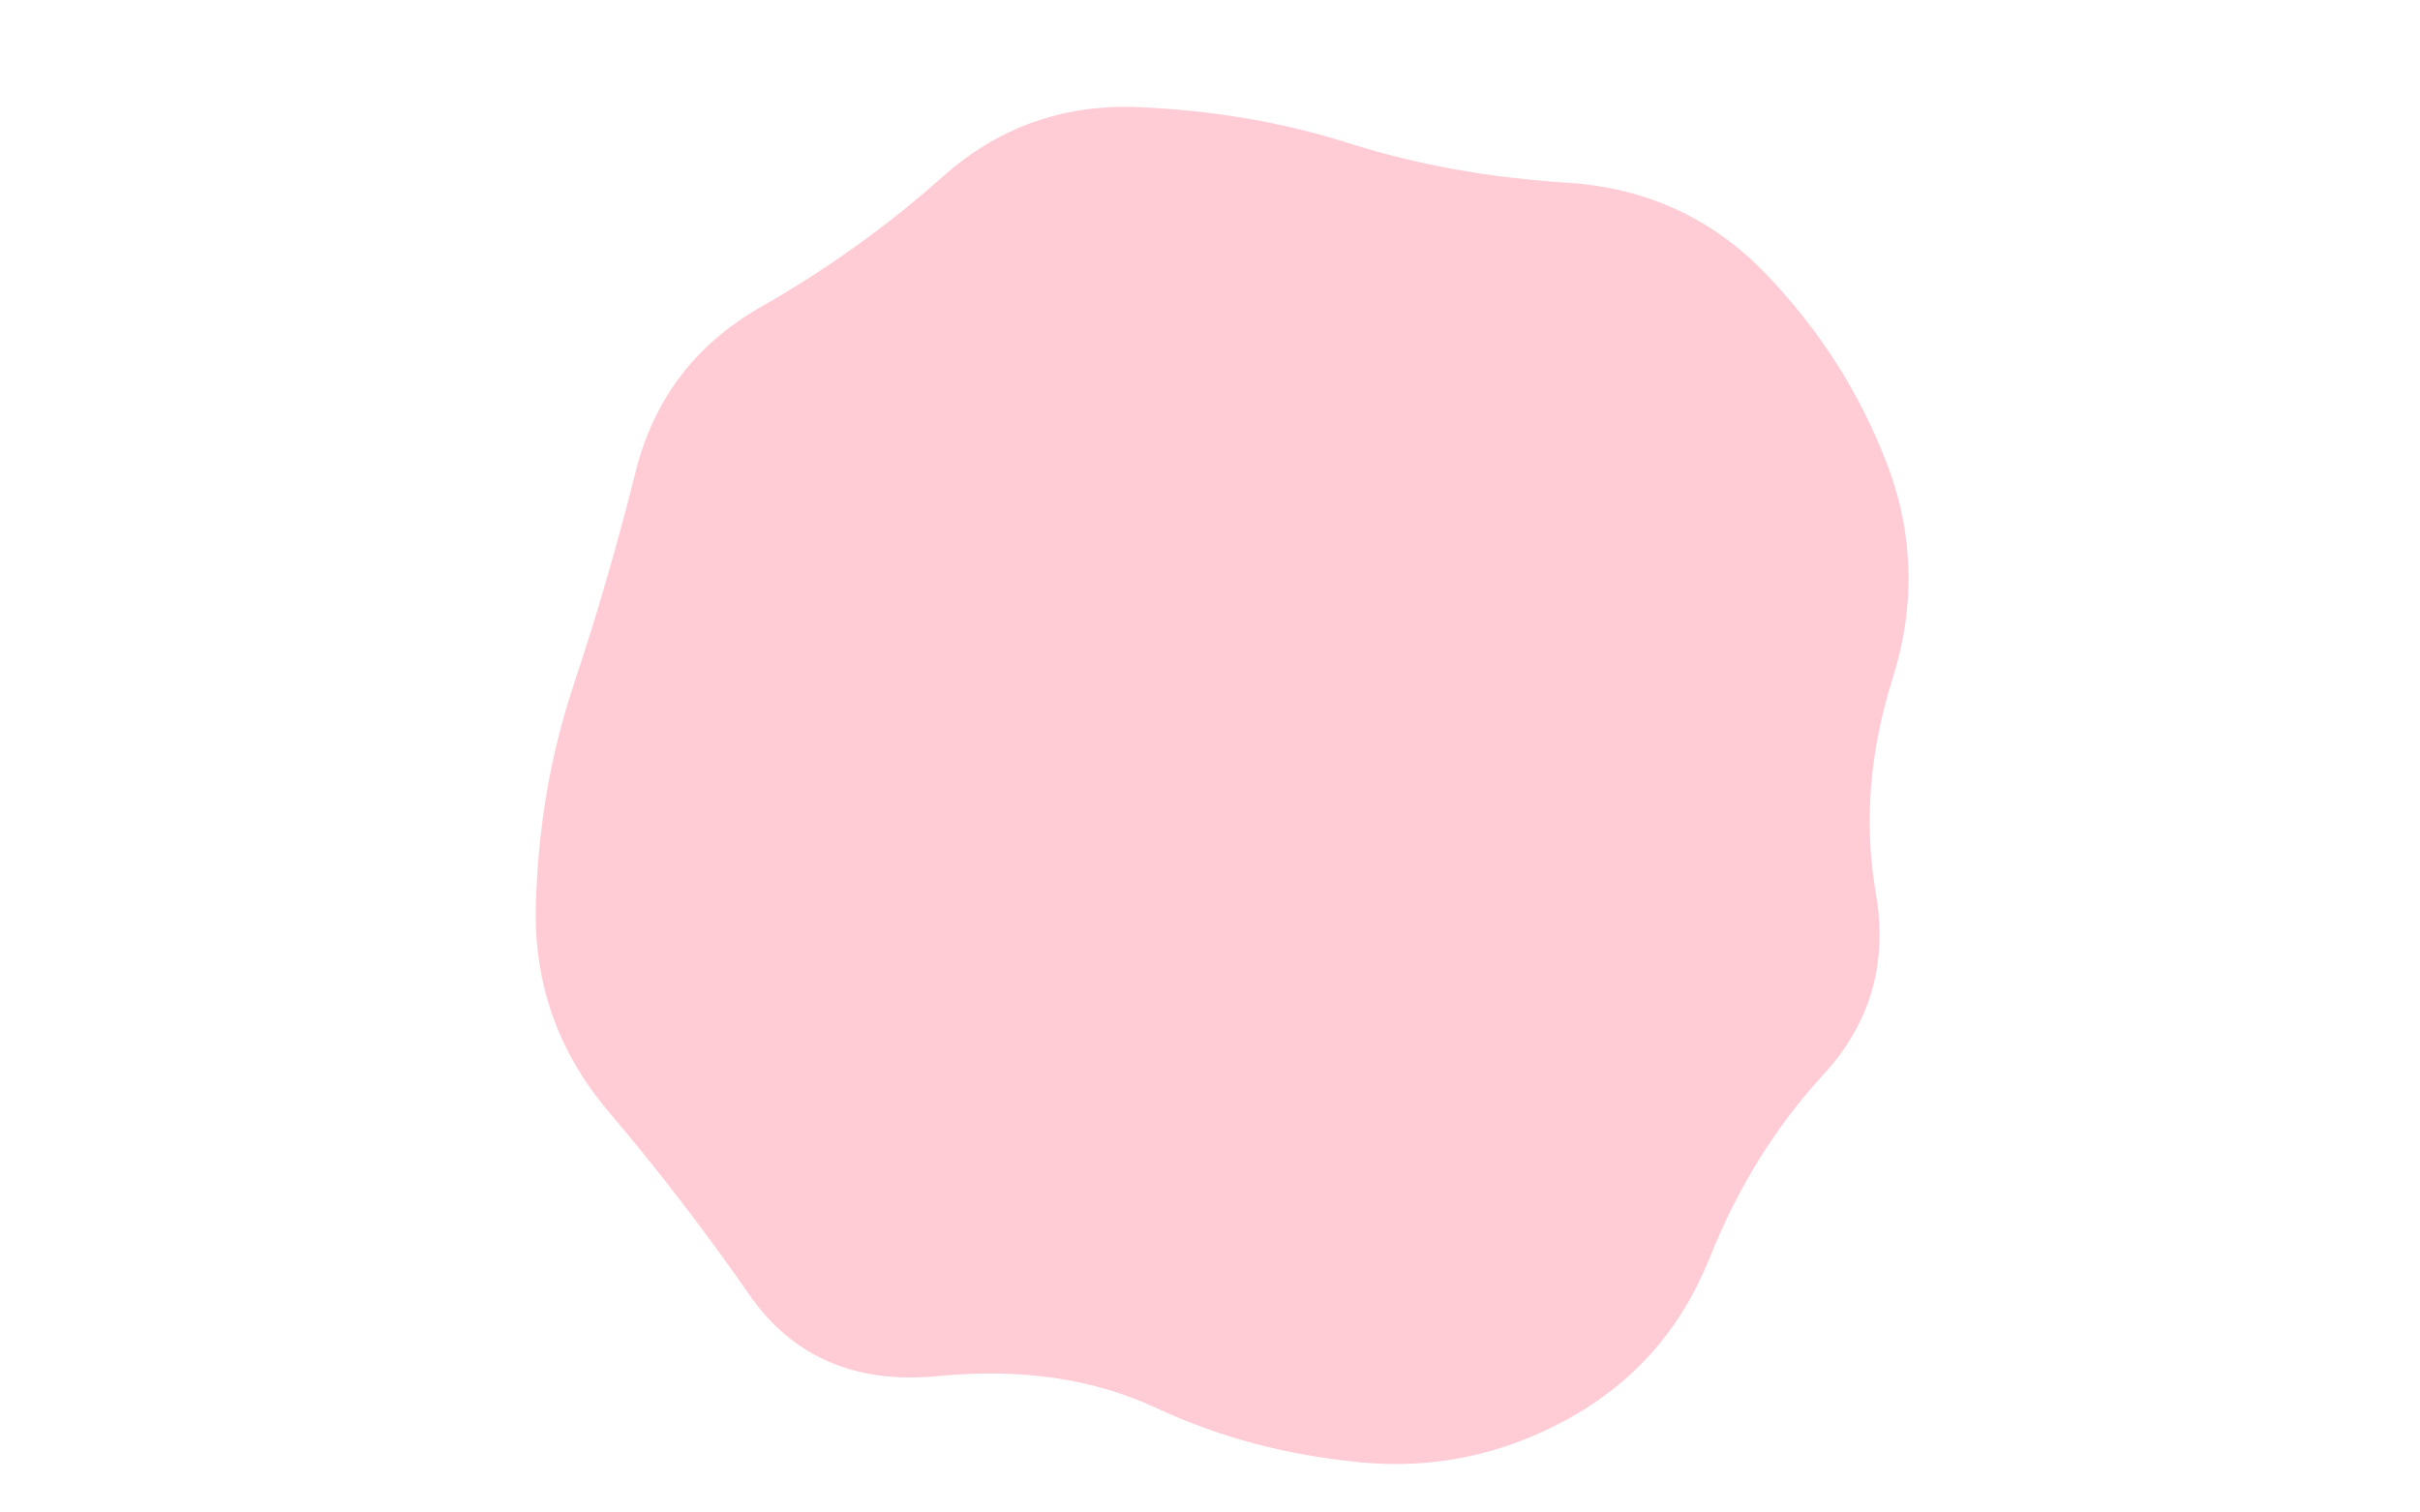 <svg viewBox="0 0 800 500" preserveAspectRatio="none" xmlns="http://www.w3.org/2000/svg" xmlns:xlink="http://www.w3.org/1999/xlink" width="100%" id="blobSvg">
  <g transform="translate(163.133, 10.912)">
    <path class="blob" d="M457,284.5Q463,319,439.5,344.5Q416,370,402,405Q388,440,355.5,458Q323,476,286.5,472.5Q250,469,219,454.5Q188,440,147,444Q106,448,84.5,417Q63,386,38,356.5Q13,327,14,288.5Q15,250,26.5,215.5Q38,181,47,145Q56,109,88.5,90.5Q121,72,148.5,47.5Q176,23,213,24.5Q250,26,283,36.5Q316,47,355,49.5Q394,52,420.5,79.5Q447,107,460.5,142Q474,177,462.5,213.5Q451,250,457,284.5Z" fill="#ffccd5"></path>
  </g>
</svg>